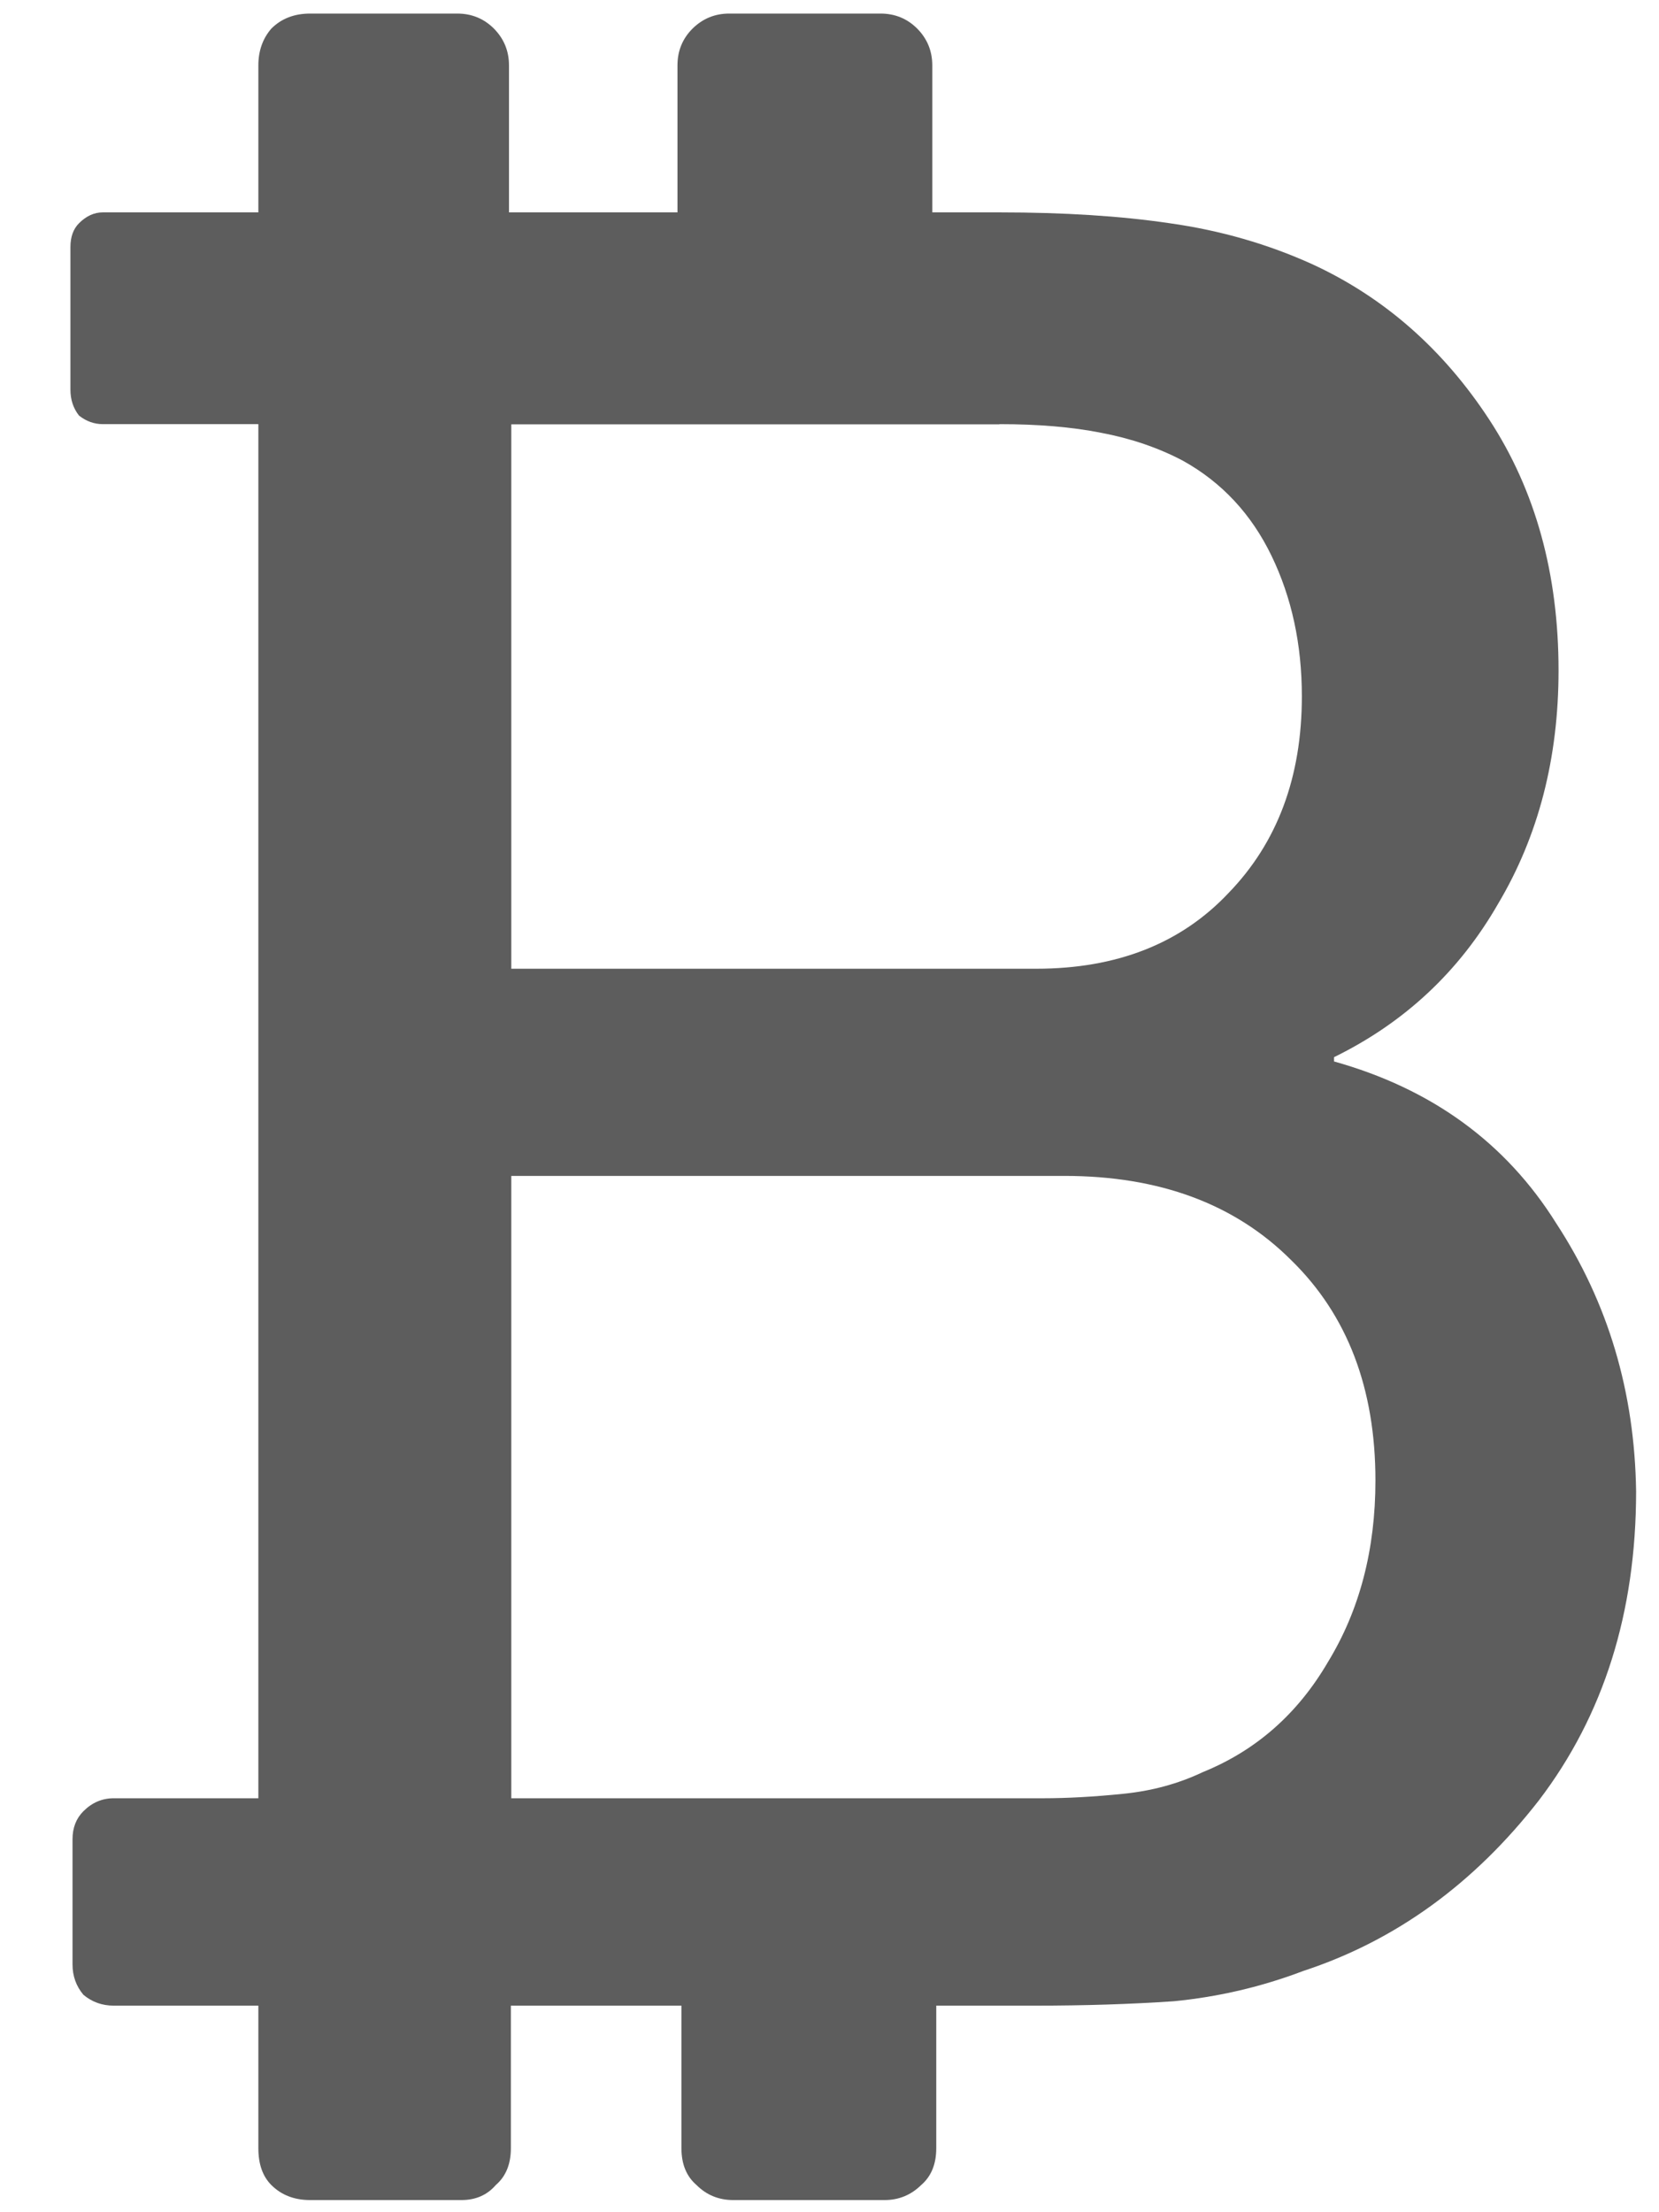 <svg xmlns="http://www.w3.org/2000/svg" xmlns:svg="http://www.w3.org/2000/svg" style="enable-background:new 0 0 12 16" id="Bitcoin_Symbol" x="0" y="0" version="1.1" viewBox="0 0 12 16" xml:space="preserve"><style id="style2" type="text/css"/><g id="text4487" aria-label="" transform="matrix(1.512,0,0,1.512,-125.992,-179.213)" style="font-style:normal;font-variant:normal;font-weight:400;font-stretch:normal;font-size:10.583px;line-height:125%;font-family:icomoon;-inkscape-font-specification:icomoon;letter-spacing:0;word-spacing:0;fill:#5d5d5d;fill-opacity:1;stroke:none;stroke-width:.265px;stroke-linecap:butt;stroke-linejoin:miter;stroke-opacity:1"><path id="path4527" d="m 89.71,123.605 v -0.021 q 0.506,-0.248 0.785,-0.734 0.289,-0.486 0.289,-1.116 0,-0.692 -0.331,-1.199 -0.331,-0.506 -0.847,-0.744 -0.32,-0.145 -0.682,-0.196 -0.351,-0.052 -0.816,-0.052 H 87.788 v -0.703 q 0,-0.103 -0.072,-0.176 -0.072,-0.072 -0.176,-0.072 H 86.817 q -0.103,0 -0.176,0.072 -0.072,0.072 -0.072,0.176 v 0.703 h -0.806 v -0.703 q 0,-0.103 -0.072,-0.176 -0.072,-0.072 -0.176,-0.072 h -0.703 q -0.114,0 -0.186,0.072 -0.062,0.072 -0.062,0.176 v 0.703 h -0.744 q -0.062,0 -0.114,0.052 -0.041,0.041 -0.041,0.114 v 0.682 q 0,0.072 0.041,0.124 0.052,0.041 0.114,0.041 h 0.744 v 6.573 h -0.692 q -0.083,0 -0.145,0.062 -0.052,0.052 -0.052,0.134 v 0.599 q 0,0.083 0.052,0.145 0.062,0.052 0.145,0.052 h 0.692 v 0.682 q 0,0.114 0.062,0.176 0.072,0.072 0.186,0.072 h 0.723 q 0.103,0 0.165,-0.072 0.072,-0.062 0.072,-0.176 v -0.682 h 0.816 v 0.682 q 0,0.114 0.072,0.176 0.072,0.072 0.176,0.072 h 0.723 q 0.103,0 0.176,-0.072 0.072,-0.062 0.072,-0.176 v -0.682 h 0.475 q 0.351,0 0.661,-0.021 0.32,-0.031 0.62,-0.145 0.661,-0.217 1.127,-0.816 0.465,-0.61 0.465,-1.478 -0.01,-0.713 -0.382,-1.282 -0.362,-0.579 -1.065,-0.775 z m -1.602,-3.049 q 0.279,0 0.486,0.041 0.217,0.041 0.393,0.134 0.279,0.155 0.424,0.455 0.145,0.3 0.145,0.672 0,0.579 -0.351,0.941 -0.341,0.362 -0.92,0.362 h -2.511 v -2.604 h 2.336 z m 0.972,6.449 q -0.176,0.083 -0.382,0.103 -0.207,0.021 -0.382,0.021 h -2.542 v -2.977 h 2.646 q 0.682,0 1.085,0.403 0.403,0.393 0.403,1.054 0,0.496 -0.227,0.868 -0.217,0.372 -0.599,0.527 z" style="fill:#5d5d5d;fill-opacity:1;stroke-width:.265px"/></g></svg>